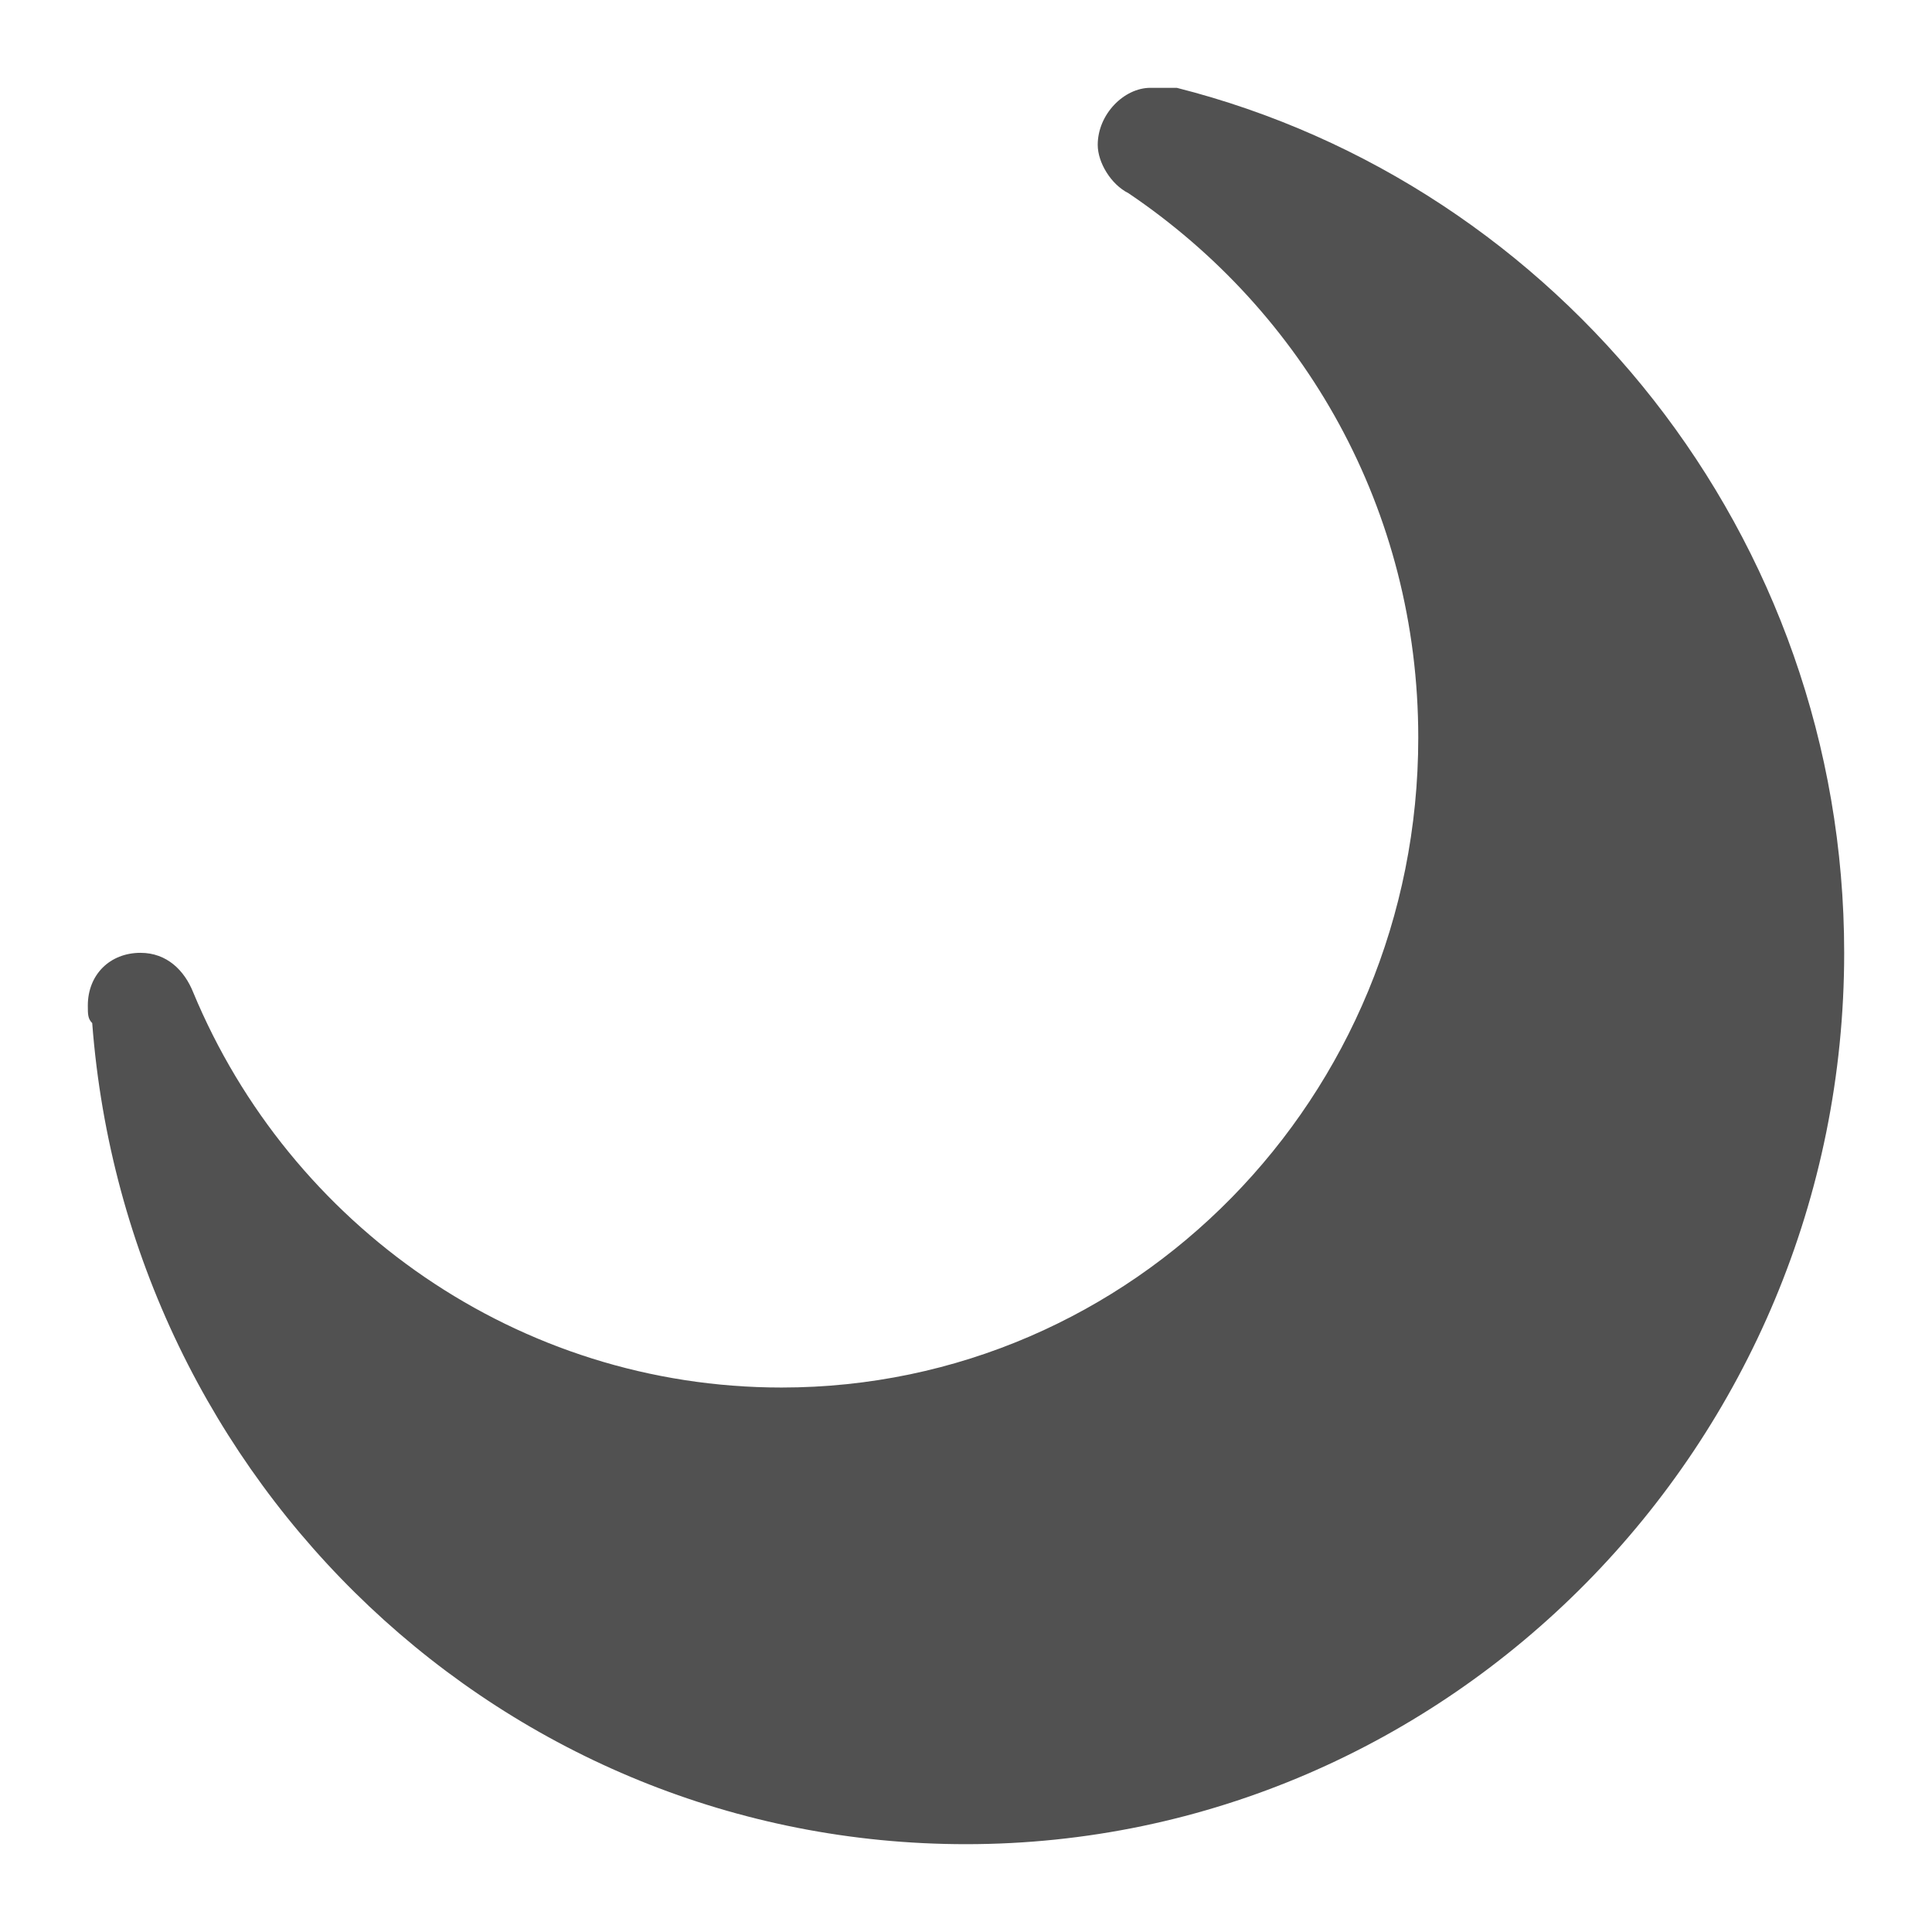 <?xml version="1.0" standalone="no"?><!DOCTYPE svg PUBLIC "-//W3C//DTD SVG 1.1//EN" "http://www.w3.org/Graphics/SVG/1.1/DTD/svg11.dtd"><svg class="icon" width="200px" height="200.00px" viewBox="0 0 1024 1024" version="1.1" xmlns="http://www.w3.org/2000/svg"><path fill="#515151" d="M623.709 46.545C826.182 97.745 977.455 283.927 977.455 505.018 977.455 765.673 768 977.455 512 977.455 267.636 977.455 67.491 786.618 48.873 542.255c-2.327-2.327-2.327-4.655-2.327-9.309 0-16.291 11.636-27.927 27.927-27.927 13.964 0 23.273 9.309 27.927 20.945 51.2 123.345 172.218 209.455 311.855 209.455 186.182 0 337.455-153.6 337.455-344.436 0-121.018-60.509-225.745-153.6-288.582-9.309-4.655-16.291-16.291-16.291-25.6 0-16.291 13.964-30.255 27.927-30.255h13.964z" /></svg>